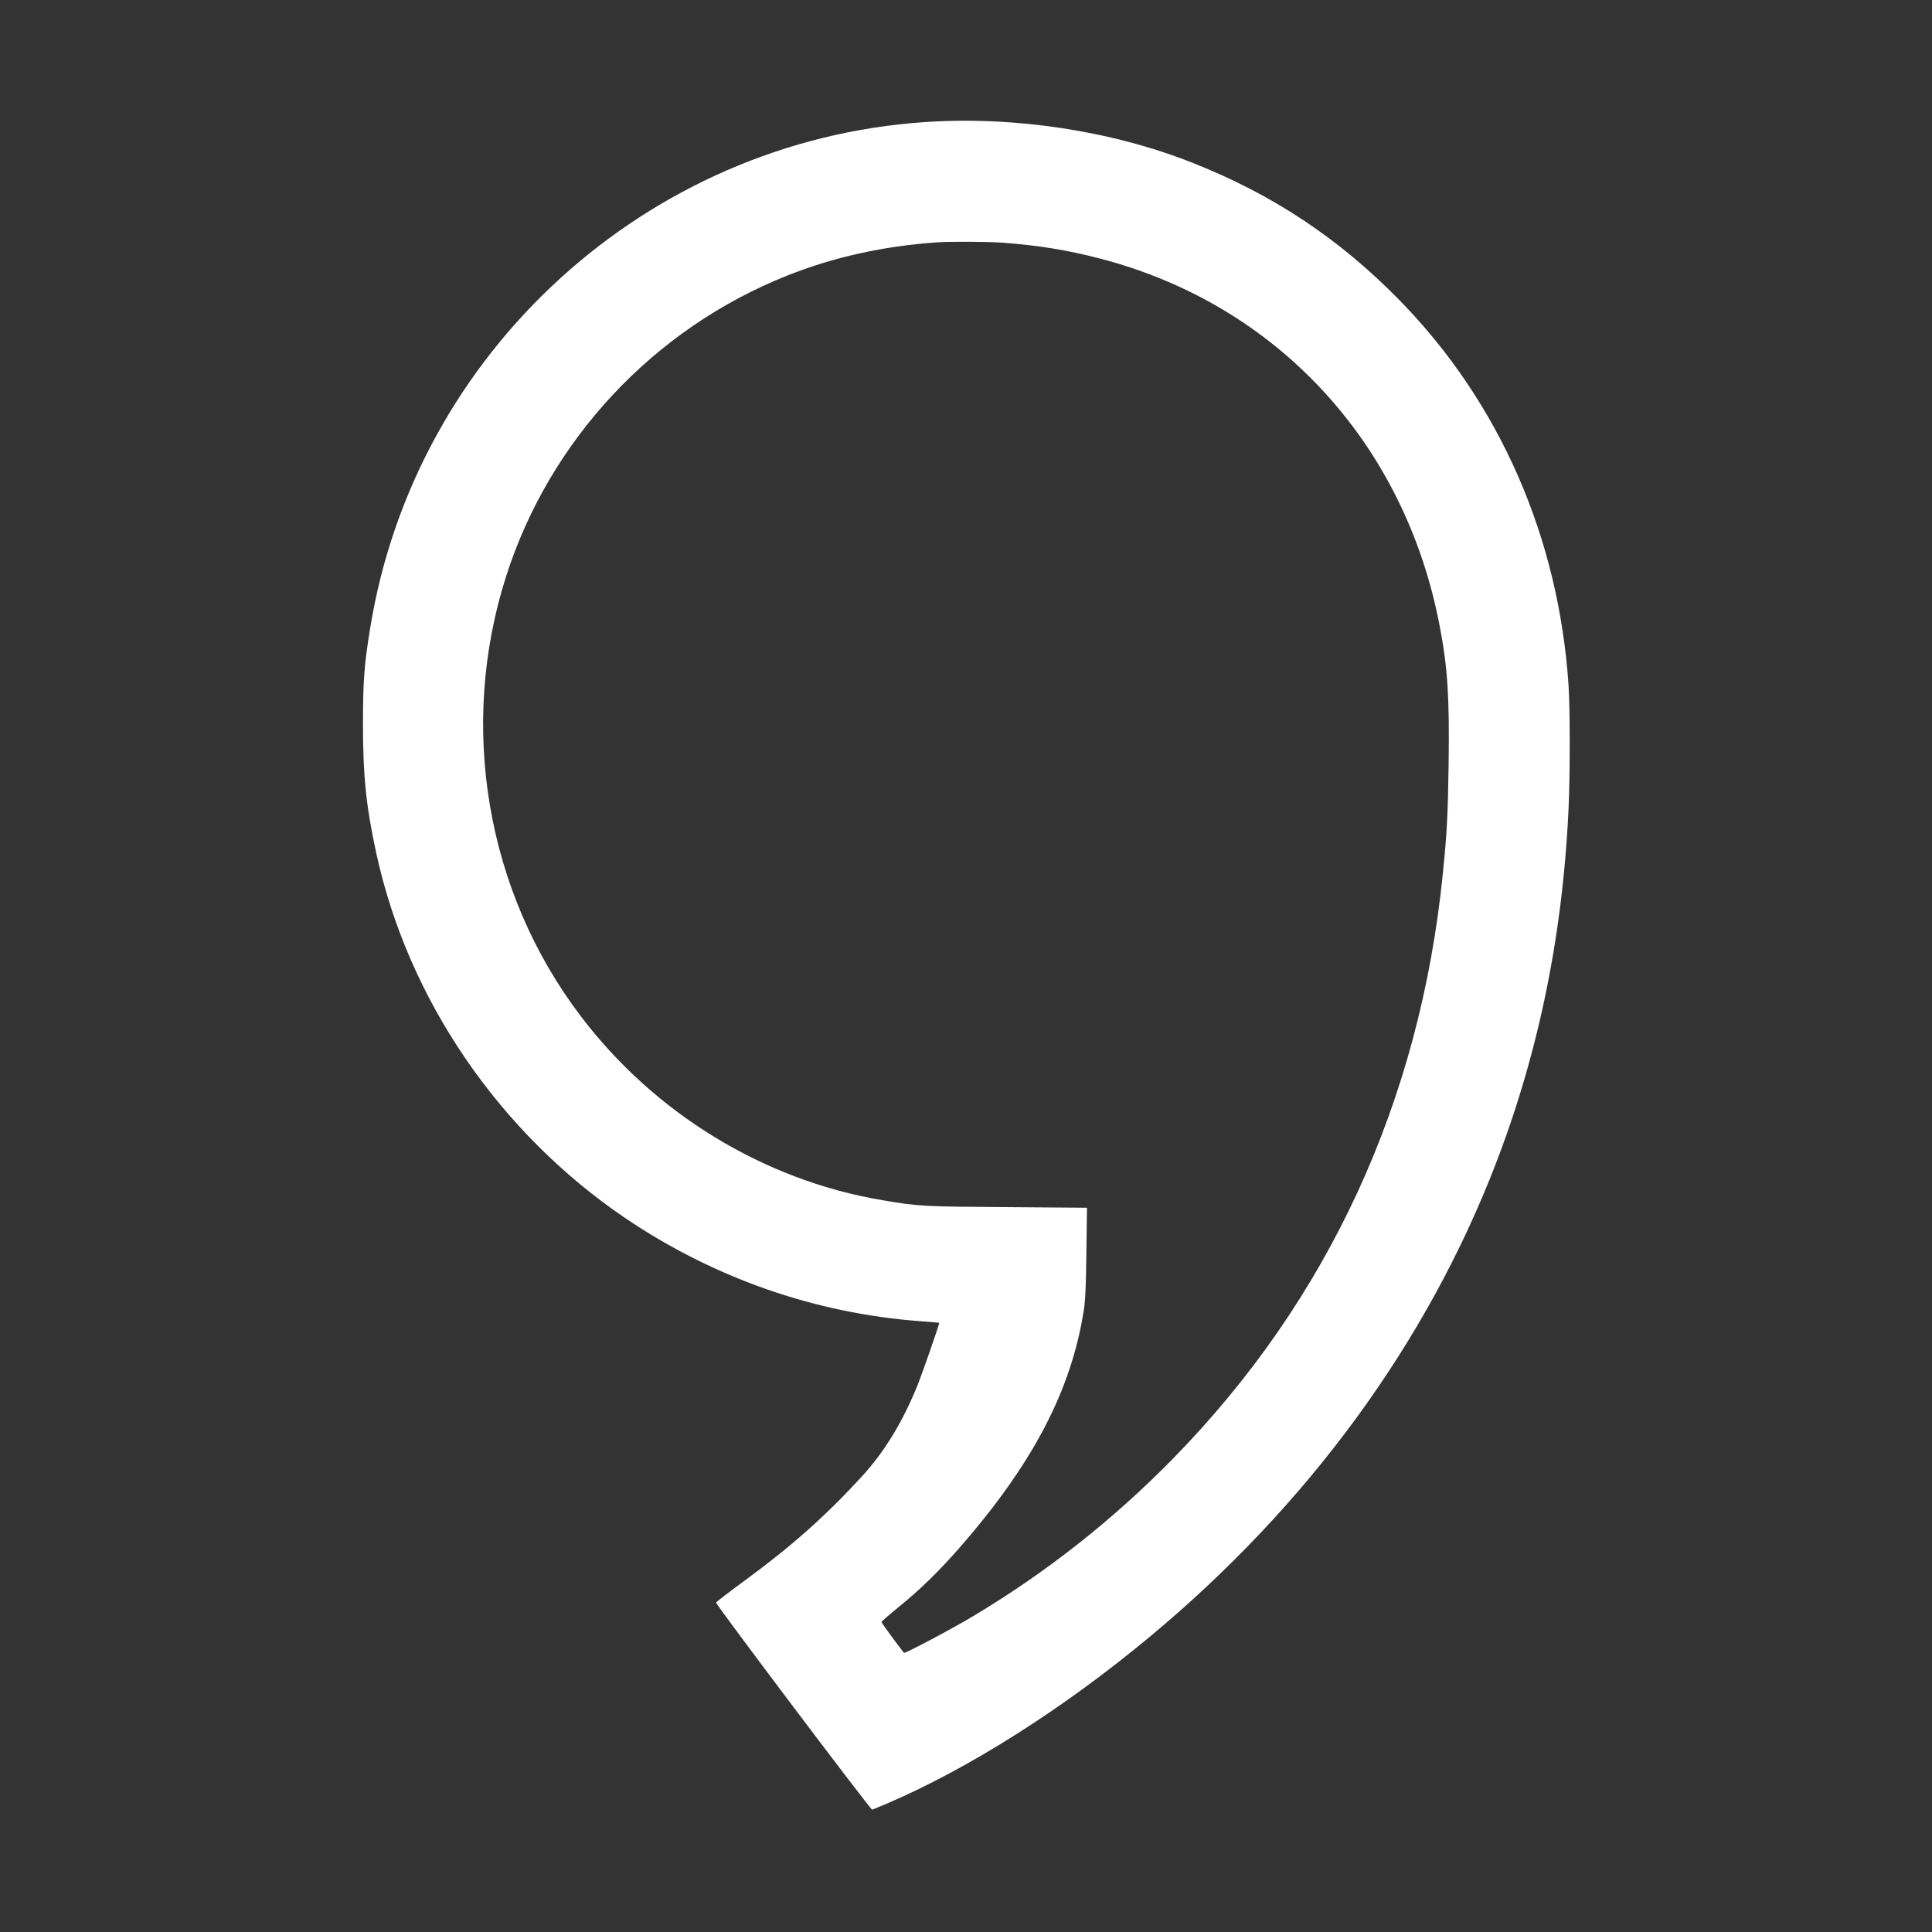 <svg width="32" height="32" viewBox="0 0 32 32" fill="none" xmlns="http://www.w3.org/2000/svg">
<rect x="0" y="0" width="32" height="32" fill="#333333" stroke="none"/>
<path d="M15.32 2.022C10.71 2.332 6.872 5.832 6.132 10.4C6.032 11.008 6.012 11.282 6.012 12C6.012 12.852 6.064 13.356 6.232 14.13C6.756 16.548 8.266 18.76 10.36 20.178C11.818 21.164 13.494 21.752 15.23 21.882C15.406 21.896 15.552 21.908 15.556 21.91C15.566 21.918 15.274 22.754 15.19 22.962C14.944 23.564 14.644 24.052 14.28 24.45C13.666 25.118 13.114 25.608 12.318 26.192C12.066 26.376 11.86 26.536 11.86 26.544C11.86 26.582 14.424 29.984 14.446 29.974C15.776 29.444 17.344 28.486 18.79 27.318C21.46 25.166 23.476 22.498 24.672 19.536C25.446 17.618 25.878 15.59 25.98 13.4C26.006 12.848 26.006 11.736 25.98 11.35C25.816 8.896 24.836 6.664 23.18 4.972C22.18 3.95 21.076 3.218 19.746 2.694C18.408 2.166 16.806 1.922 15.32 2.022ZM16.61 4.02C17.194 4.064 17.672 4.14 18.21 4.28C21.146 5.038 23.272 7.338 23.848 10.38C23.978 11.058 24.008 11.55 23.994 12.63C23.982 13.502 23.966 13.796 23.898 14.47C23.518 18.244 22.004 21.528 19.43 24.158C18.436 25.172 17.334 26.042 16.116 26.77C15.774 26.976 14.984 27.394 14.972 27.376C14.826 27.19 14.6 26.878 14.6 26.866C14.6 26.856 14.732 26.742 14.894 26.61C15.232 26.336 15.55 26.026 15.88 25.65C17.102 24.256 17.746 23.028 17.952 21.696C17.976 21.548 17.988 21.284 17.994 20.746L18.004 20.004L16.678 19.994C15.28 19.984 15.216 19.982 14.61 19.878C12.65 19.548 10.836 18.44 9.614 16.824C8.052 14.764 7.59 12.03 8.382 9.548C9.104 7.286 10.826 5.444 13.04 4.564C13.81 4.258 14.63 4.076 15.52 4.014C15.74 3.998 16.354 4.002 16.61 4.02Z" fill="white"/>
</svg>
